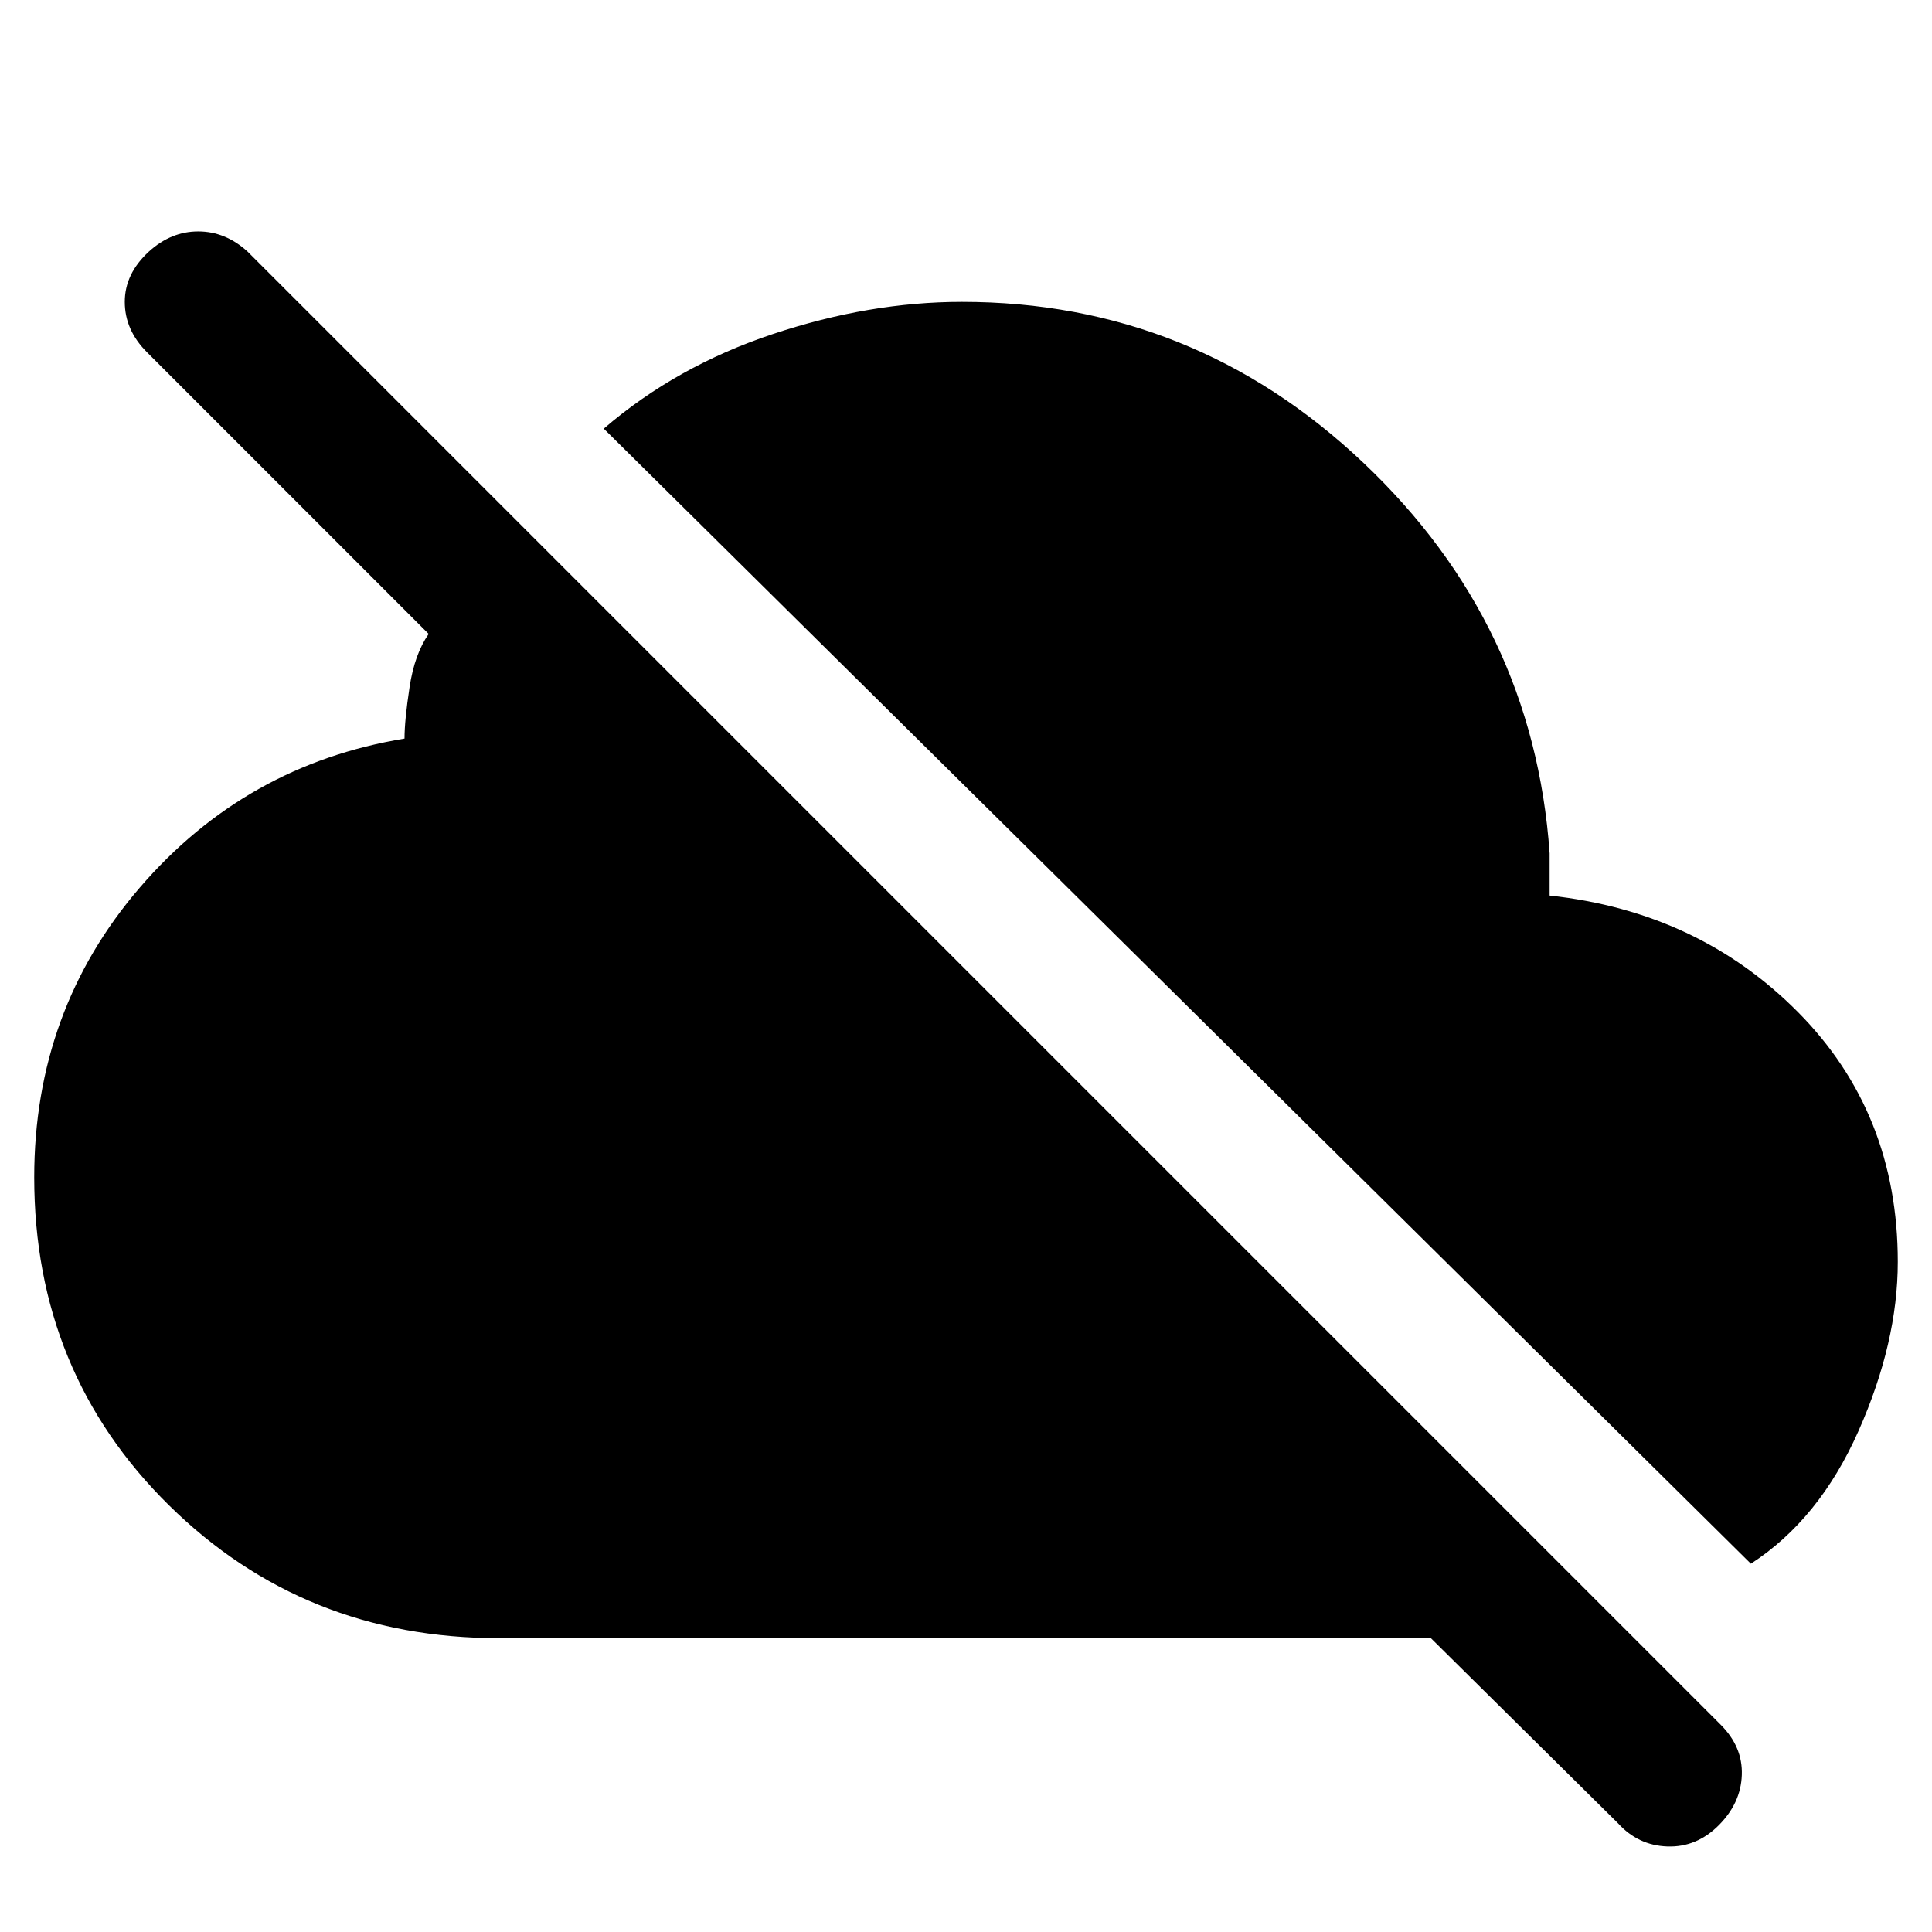 <svg xmlns="http://www.w3.org/2000/svg" width="48" height="48" viewBox="0 -960 960 960"><path d="M248-146q-97 0-164-66T17-375q0-83 52.5-144T201-593q0-9 2.5-25.5T213-645L73-785q-11-11-11-25t12-25q11-10 24.5-10t24.5 10l732 732q11 11 10.5 25T854-53q-11 11-25.5 10.5T804-54l-93-92H248Zm622-37L300-747q36-31 84-47t94-16q115 0 199.5 80T770-536v21q74 8 123.5 58T943-333q0 40-19.5 84T870-183Z"/></svg>